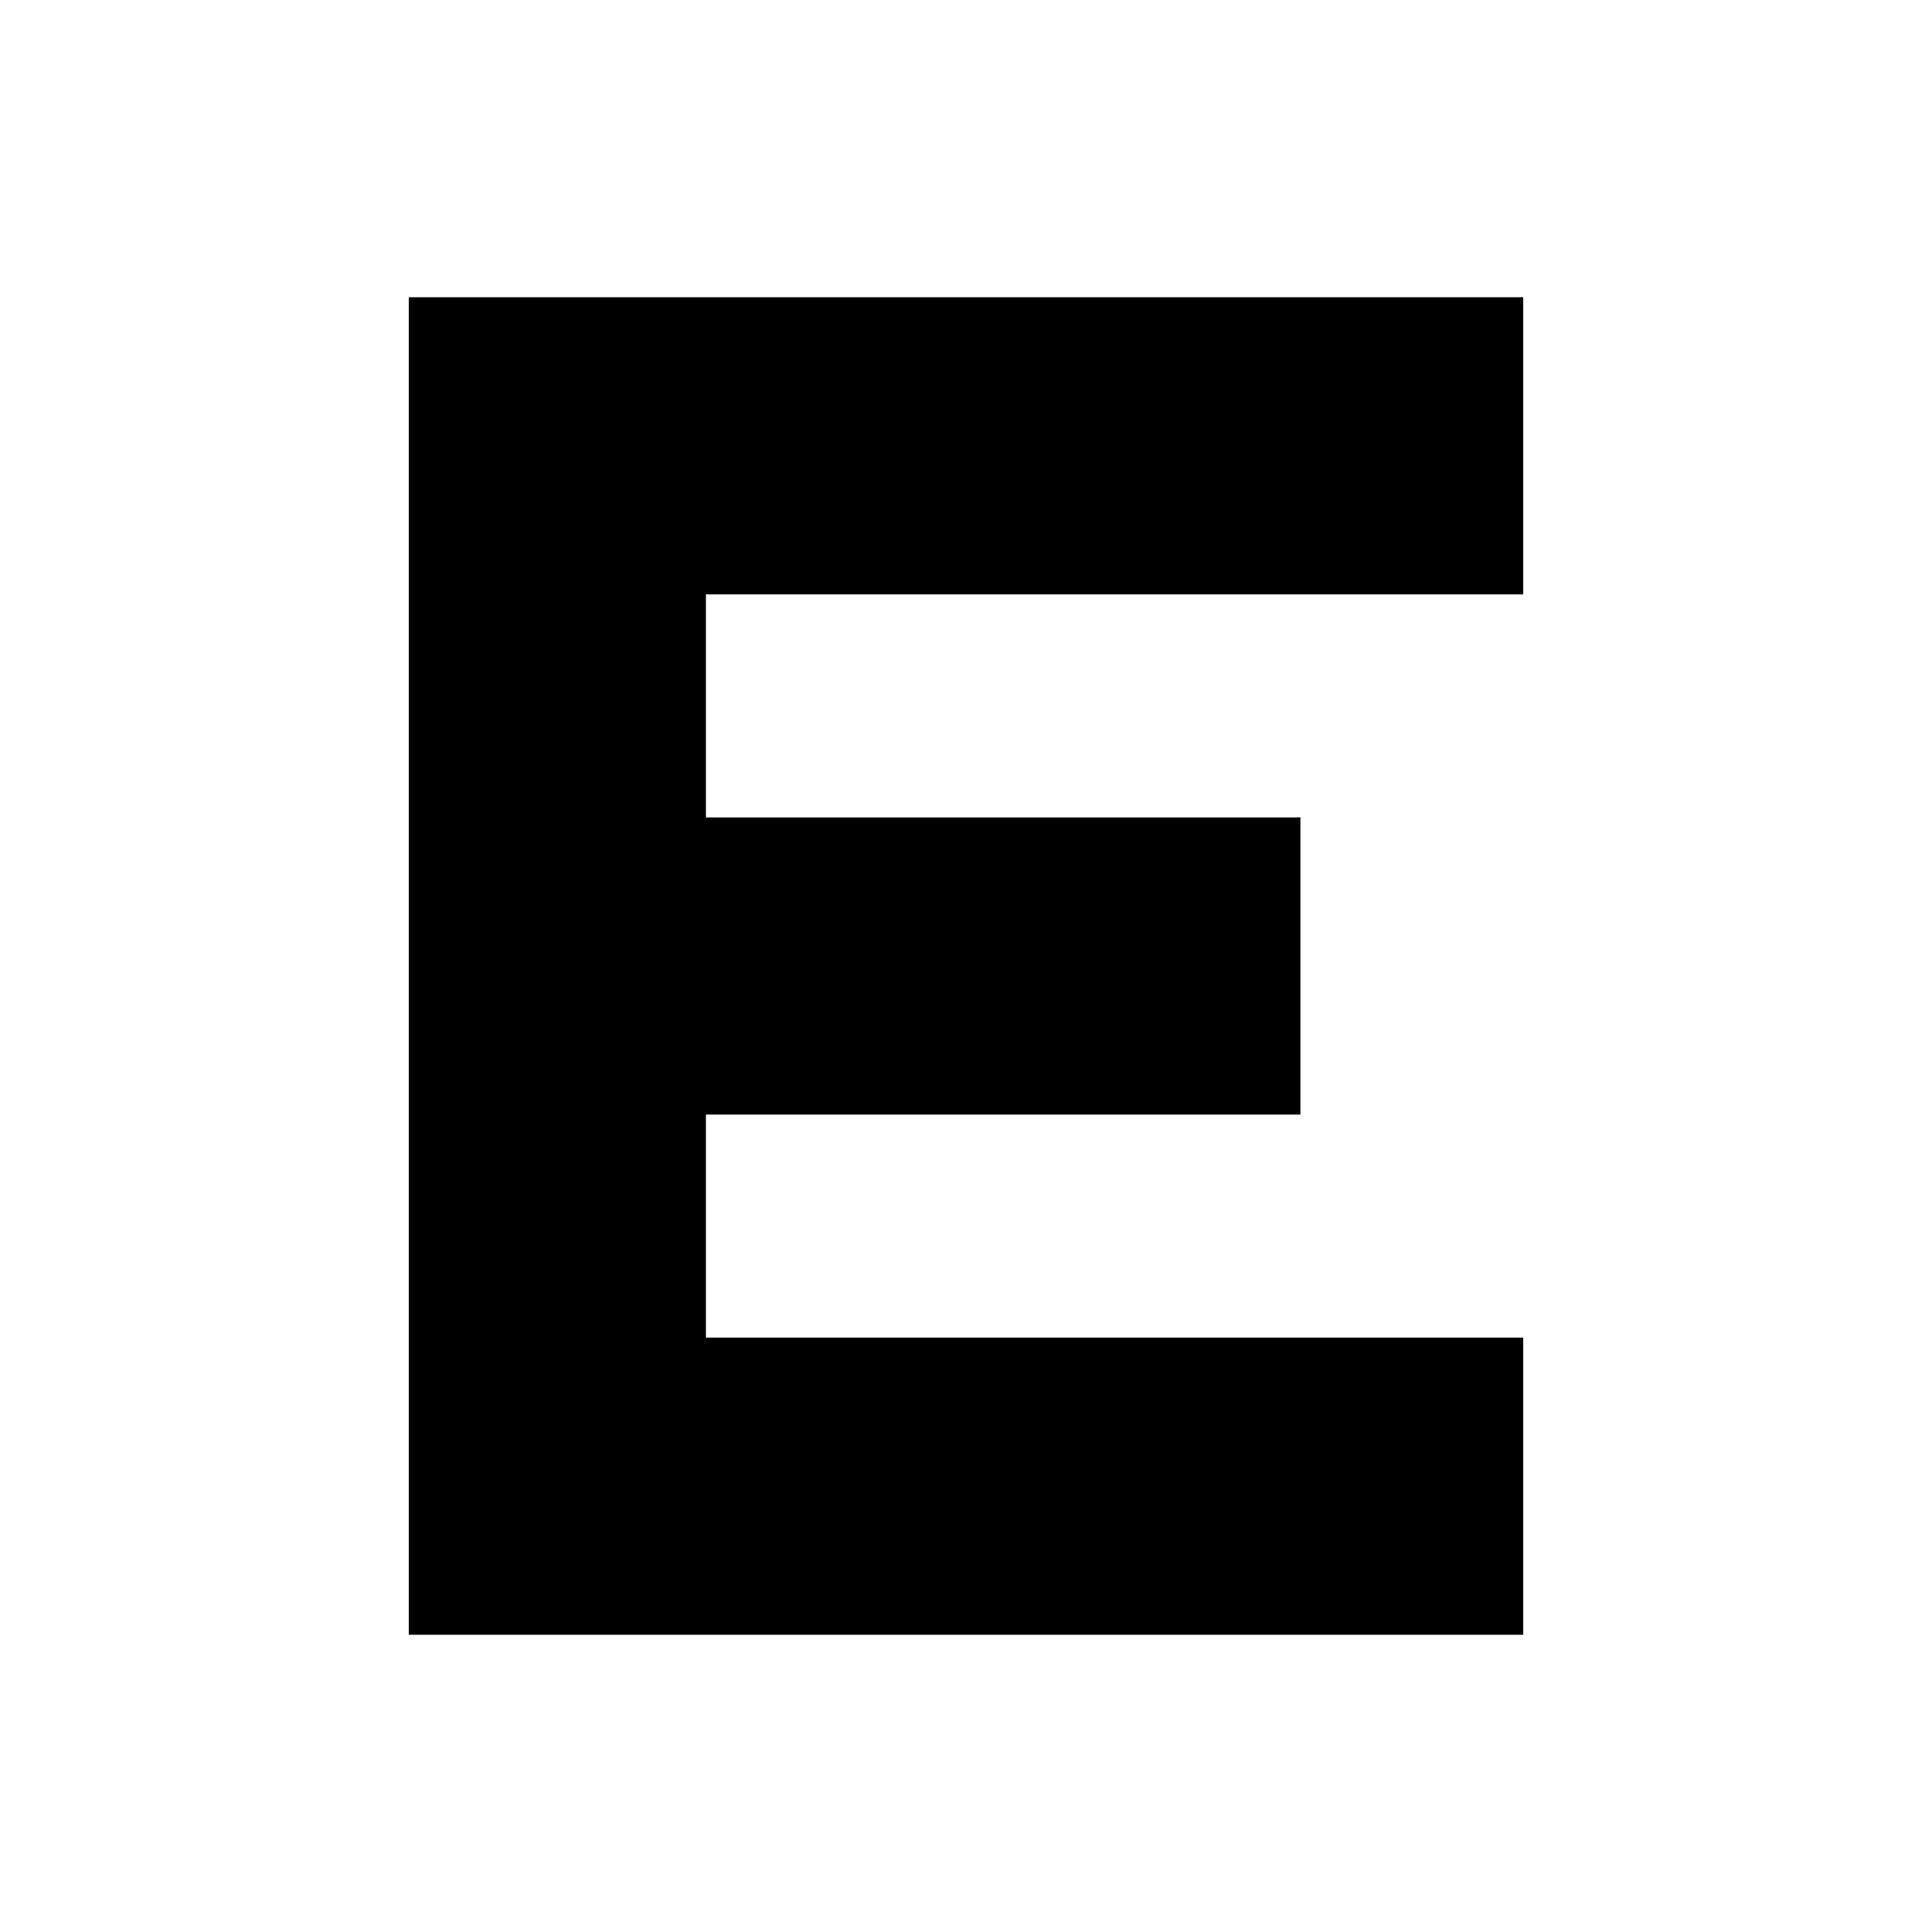 <?xml version="1.0" standalone="no"?>
<!DOCTYPE svg PUBLIC "-//W3C//DTD SVG 20010904//EN"
 "http://www.w3.org/TR/2001/REC-SVG-20010904/DTD/svg10.dtd">
<svg version="1.0" xmlns="http://www.w3.org/2000/svg"
 width="260pt" height="260pt" viewBox="0 0 260 260"
 preserveAspectRatio="xMidYMid meet">
<g transform="translate(0,260) scale(0.1,-0.1)"
fill="#000000" stroke="none">
<path d="M550 1300 l0 -900 750 0 750 0 0 200 0 200 -550 0 -550 0 0 150 0
150 400 0 400 0 0 200 0 200 -400 0 -400 0 0 150 0 150 550 0 550 0 0 200 0
200 -750 0 -750 0 0 -900z"/>
</g>
</svg>
